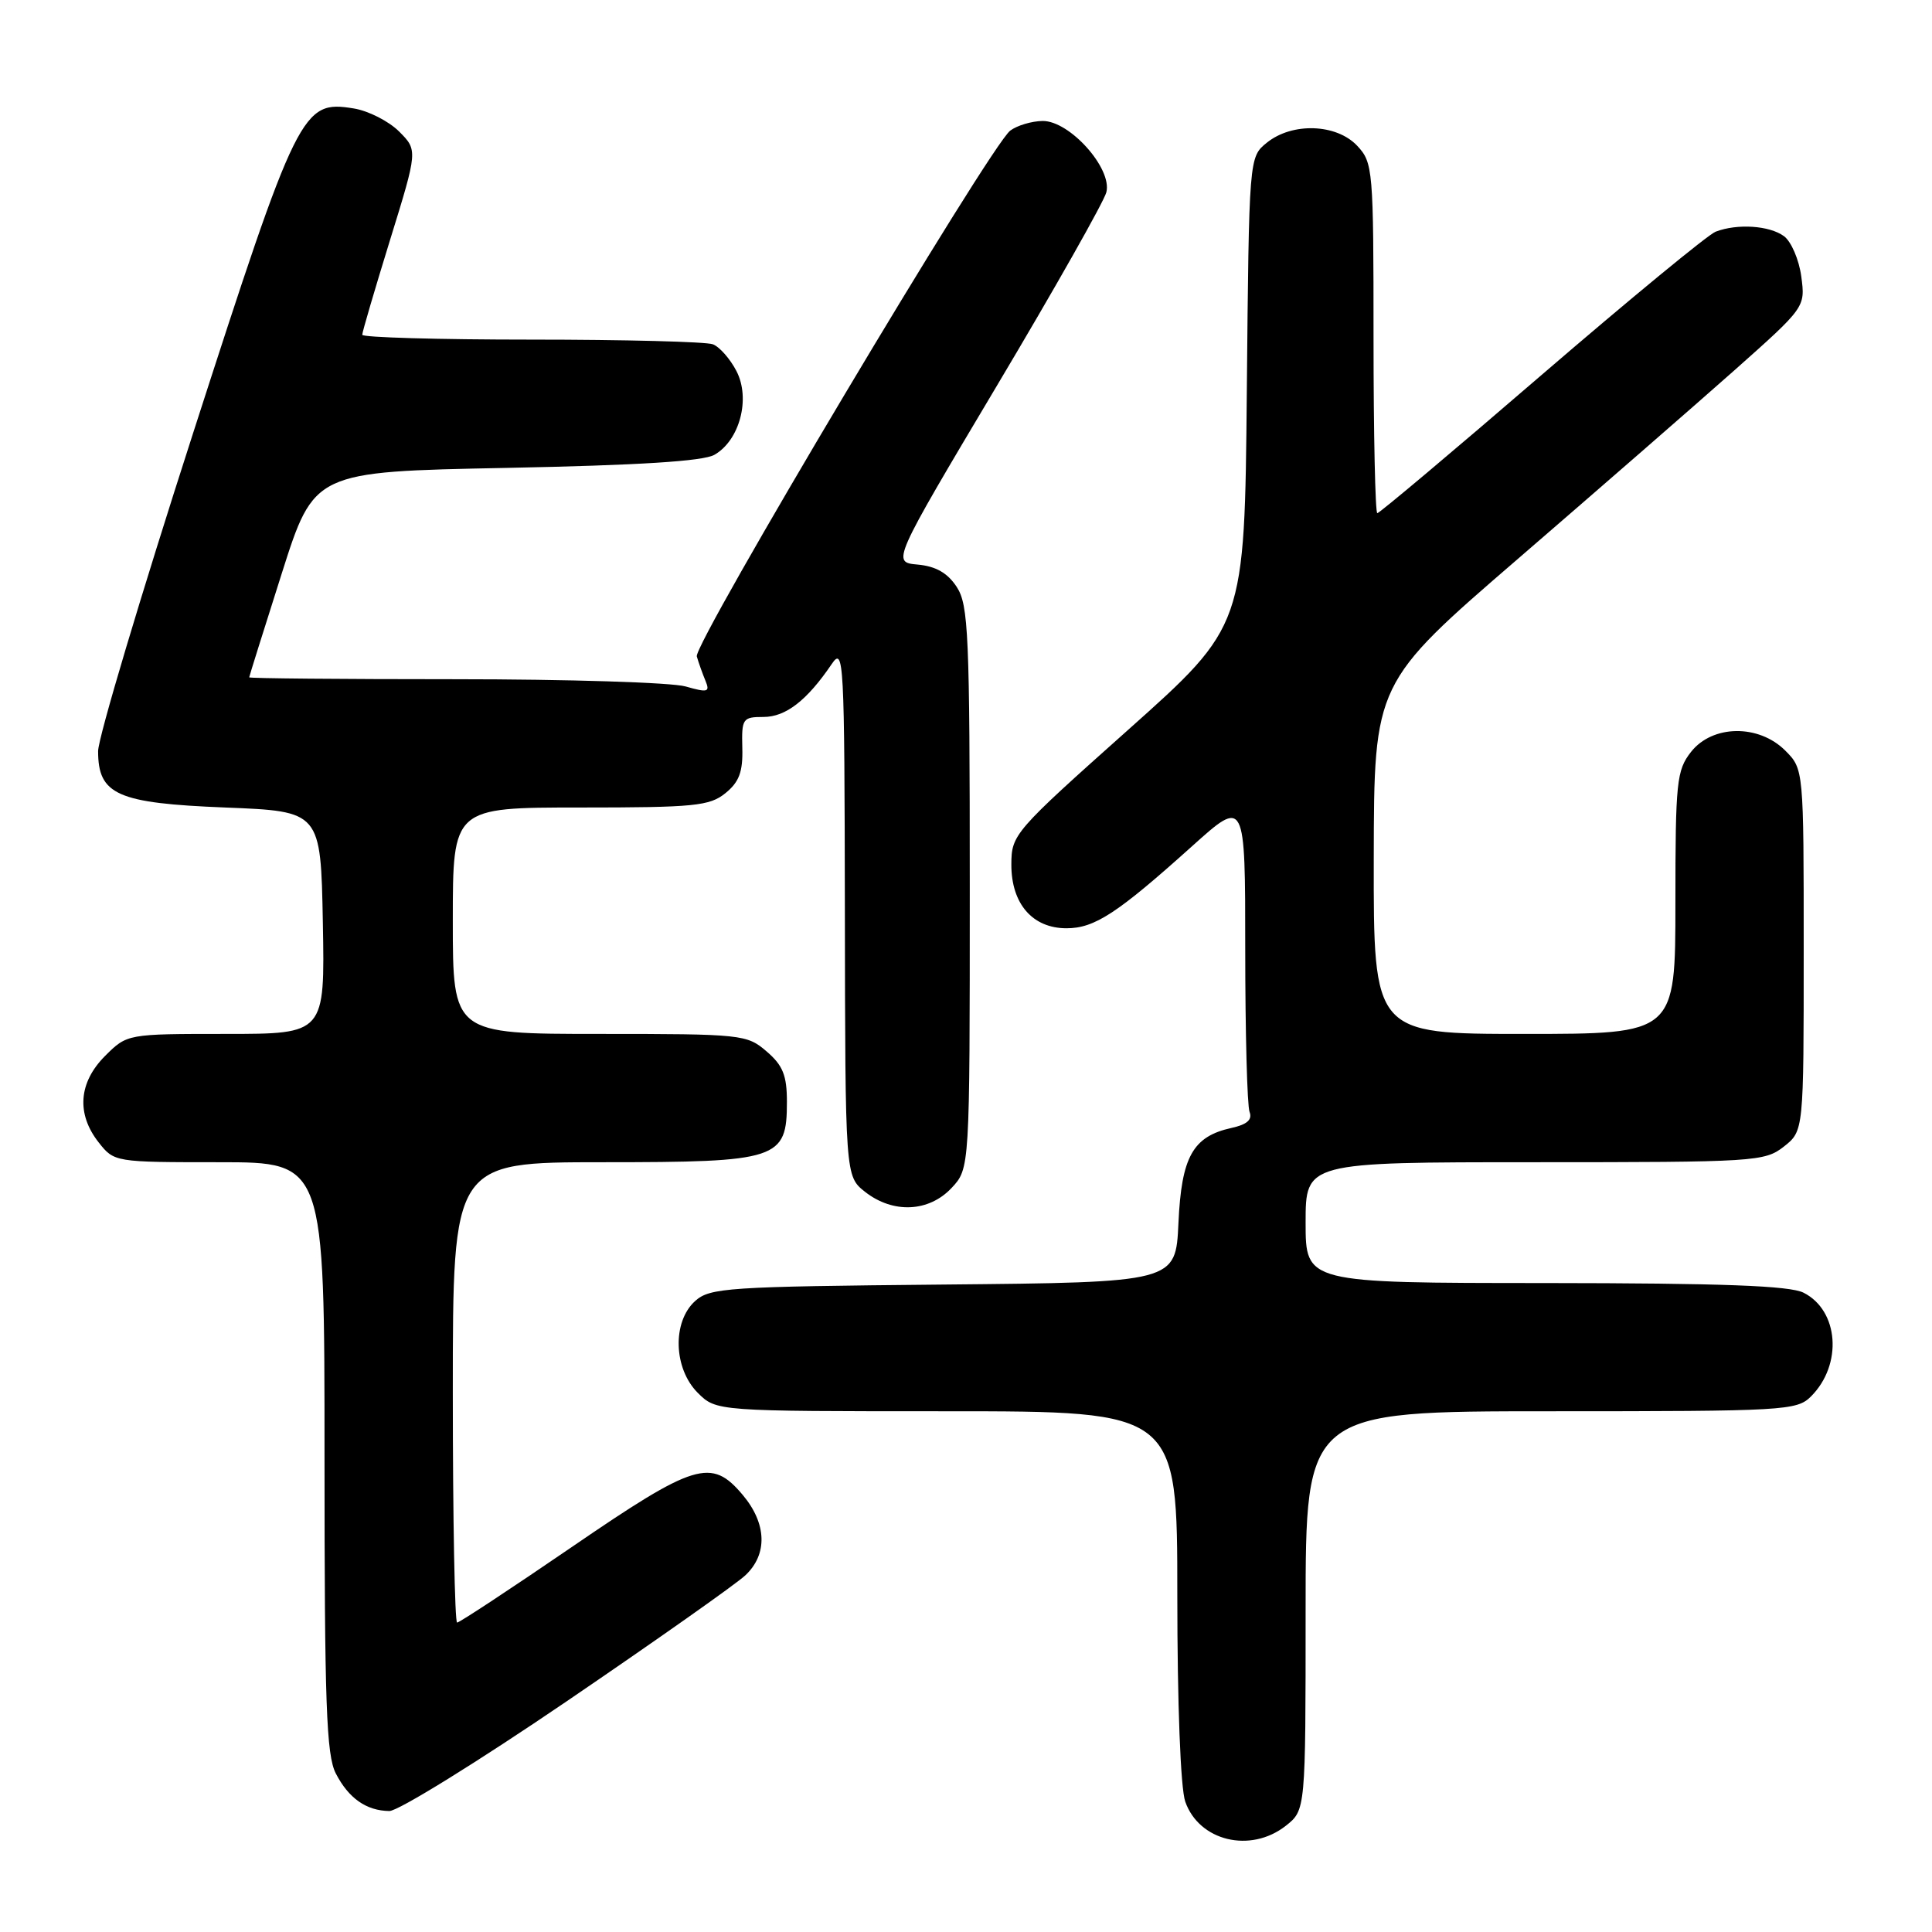 <?xml version="1.0" encoding="UTF-8" standalone="no"?>
<!DOCTYPE svg PUBLIC "-//W3C//DTD SVG 1.1//EN" "http://www.w3.org/Graphics/SVG/1.1/DTD/svg11.dtd" >
<svg xmlns="http://www.w3.org/2000/svg" xmlns:xlink="http://www.w3.org/1999/xlink" version="1.1" viewBox="0 0 256 256">
 <g >
 <path fill="currentColor"
d=" M 170.37 241.93 C 173.00 239.85 173.00 239.85 173.00 213.43 C 173.00 187.00 173.00 187.00 205.50 187.00 C 236.53 187.00 238.09 186.91 239.97 185.03 C 244.18 180.82 243.66 173.65 238.98 171.29 C 237.15 170.36 228.23 170.03 204.75 170.01 C 173.00 170.00 173.00 170.00 173.00 162.00 C 173.00 154.00 173.00 154.00 203.37 154.00 C 232.57 154.00 233.83 153.92 236.37 151.93 C 239.00 149.85 239.00 149.85 239.00 125.88 C 239.00 101.91 239.00 101.91 236.55 99.45 C 233.03 95.94 226.91 96.02 224.07 99.63 C 222.16 102.07 222.00 103.58 222.00 119.63 C 222.00 137.00 222.00 137.00 202.00 137.00 C 182.00 137.00 182.00 137.00 182.03 113.75 C 182.07 90.50 182.07 90.50 201.19 74.00 C 211.71 64.92 224.57 53.72 229.77 49.11 C 239.22 40.71 239.22 40.71 238.68 36.64 C 238.38 34.40 237.34 31.99 236.38 31.29 C 234.45 29.88 230.20 29.60 227.33 30.70 C 226.32 31.09 215.94 39.64 204.25 49.70 C 192.57 59.77 182.78 68.00 182.50 68.00 C 182.23 68.00 182.00 57.57 182.00 44.81 C 182.00 22.39 181.93 21.55 179.83 19.31 C 177.08 16.39 171.22 16.19 167.86 18.91 C 165.50 20.82 165.50 20.82 165.21 51.88 C 164.92 82.94 164.92 82.94 149.47 96.72 C 134.34 110.21 134.02 110.59 134.01 114.56 C 134.00 119.75 136.81 123.00 141.32 123.00 C 145.03 123.00 148.04 121.04 157.93 112.15 C 165.00 105.79 165.00 105.79 165.00 125.82 C 165.00 136.83 165.26 146.51 165.57 147.32 C 165.97 148.37 165.25 149.00 163.17 149.46 C 158.05 150.59 156.55 153.28 156.15 162.06 C 155.79 169.92 155.79 169.92 125.00 170.21 C 96.35 170.48 94.06 170.63 92.10 172.40 C 89.06 175.16 89.24 181.33 92.45 184.55 C 94.91 187.00 94.91 187.00 125.45 187.00 C 156.00 187.00 156.00 187.00 156.00 211.35 C 156.00 225.82 156.43 236.93 157.05 238.72 C 158.88 243.96 165.69 245.60 170.37 241.93 Z  M 75.09 225.43 C 86.87 217.41 97.51 209.91 98.75 208.75 C 101.74 205.96 101.61 201.88 98.41 198.08 C 94.26 193.15 92.09 193.81 75.75 205.00 C 67.71 210.50 60.88 215.00 60.57 215.00 C 60.26 215.00 60.00 201.28 60.00 184.50 C 60.00 154.00 60.00 154.00 79.89 154.00 C 103.16 154.00 104.27 153.63 104.27 146.00 C 104.27 142.50 103.74 141.17 101.58 139.32 C 98.97 137.07 98.33 137.00 79.44 137.00 C 60.00 137.00 60.00 137.00 60.00 122.00 C 60.00 107.00 60.00 107.00 76.89 107.00 C 91.99 107.00 94.03 106.80 96.12 105.10 C 97.94 103.63 98.45 102.27 98.36 99.10 C 98.26 95.21 98.41 95.00 101.17 95.00 C 104.11 95.00 106.93 92.82 110.20 88.00 C 111.81 85.63 111.90 87.27 111.95 120.68 C 112.00 155.85 112.00 155.85 114.63 157.93 C 118.33 160.83 123.07 160.62 126.08 157.42 C 128.50 154.84 128.50 154.84 128.50 117.63 C 128.50 84.01 128.33 80.16 126.77 77.77 C 125.56 75.92 124.00 75.03 121.60 74.81 C 118.17 74.50 118.17 74.50 132.10 51.10 C 139.77 38.23 146.29 26.70 146.60 25.47 C 147.39 22.31 141.73 15.99 138.15 16.03 C 136.69 16.05 134.76 16.63 133.86 17.31 C 131.17 19.36 91.85 85.33 92.33 86.98 C 92.57 87.82 93.09 89.27 93.48 90.21 C 94.10 91.71 93.79 91.80 90.85 90.96 C 89.01 90.43 75.25 90.00 60.26 90.00 C 45.27 90.00 33.01 89.89 33.02 89.75 C 33.03 89.61 34.97 83.42 37.33 76.00 C 41.62 62.50 41.62 62.50 67.06 62.00 C 84.67 61.65 93.17 61.12 94.67 60.26 C 98.02 58.34 99.47 52.82 97.59 49.18 C 96.76 47.57 95.35 45.96 94.46 45.62 C 93.56 45.28 82.75 45.00 70.42 45.00 C 58.09 45.00 48.00 44.71 48.00 44.36 C 48.00 44.00 49.66 38.36 51.68 31.81 C 55.36 19.91 55.36 19.91 52.88 17.42 C 51.51 16.06 48.81 14.68 46.87 14.37 C 40.03 13.26 39.46 14.39 25.57 57.44 C 18.66 78.85 13.00 97.80 13.00 99.53 C 13.00 105.31 15.53 106.43 29.85 107.00 C 42.50 107.50 42.50 107.50 42.78 122.25 C 43.05 137.00 43.05 137.00 29.95 137.00 C 16.85 137.00 16.85 137.00 13.92 139.92 C 10.41 143.44 10.10 147.59 13.07 151.37 C 15.13 153.99 15.22 154.00 29.07 154.00 C 43.00 154.00 43.00 154.00 43.00 193.05 C 43.00 225.80 43.24 232.57 44.50 235.00 C 46.20 238.29 48.54 239.93 51.59 239.97 C 52.74 239.99 63.32 233.44 75.09 225.43 Z "/>
</g>
</svg>